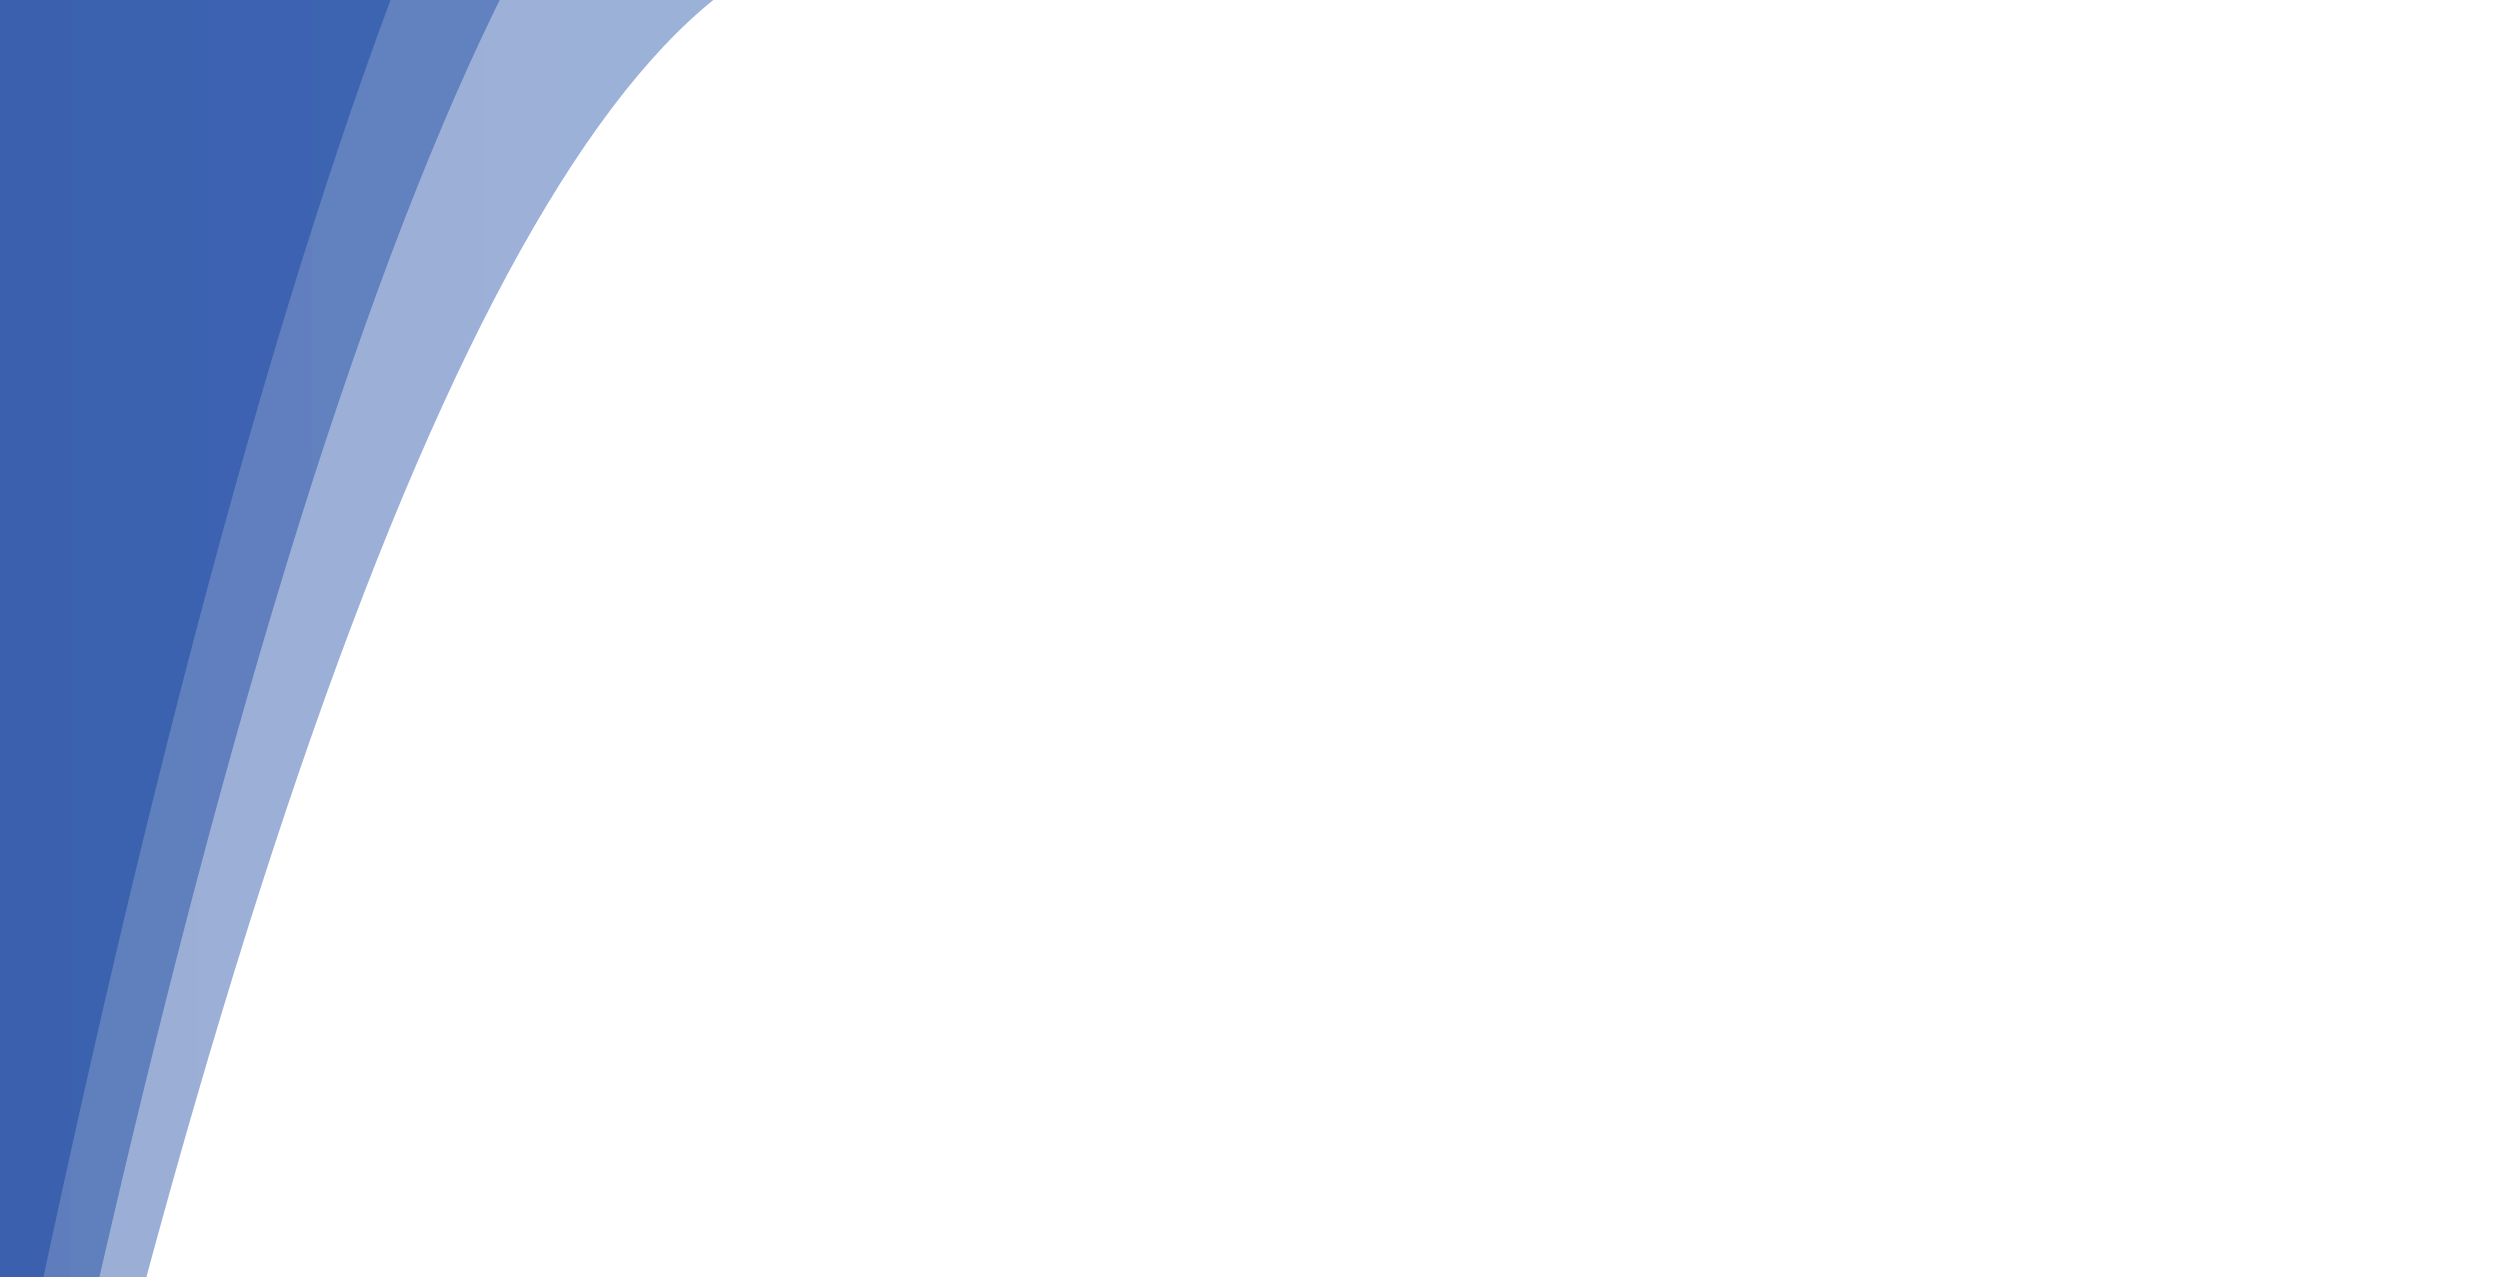 <?xml version="1.0" encoding="utf-8"?><svg xmlns="http://www.w3.org/2000/svg" xmlns:xlink="http://www.w3.org/1999/xlink" width="1364" height="697" preserveAspectRatio="xMidYMid" viewBox="0 0 1364 697" style="z-index:1;margin-right:-2px;display:block;background-repeat-y:initial;background-repeat-x:initial;background-color:rgb(255, 255, 255);animation-play-state:paused" ><g transform="translate(682,348.5) scale(1,1) translate(-682,-348.5)" style="transform:matrix(1, 0, 0, 1, 0, 0);animation-play-state:paused" ><linearGradient id="lg-0.15218953664119295" x1="0" x2="1" y1="0" y2="0" style="animation-play-state:paused" ><stop stop-color="#063598" offset="0" style="animation-play-state:paused" ></stop>

  
<stop stop-color="#094fae" offset="1" style="animation-play-state:paused" ></stop></linearGradient>
<path d="M 0 0 L 0 1021.92 Q 227.333 11.614 454.667 -32.84 T 909.333 -1241.04 T 1364 -2194.2 L 1364 0 Z" fill="url(#lg-0.15218953664119295)" opacity="0.4" style="opacity:0.4;animation-play-state:paused" ></path>
<path d="M 0 0 L 0 810.443 Q 227.333 -307.491 454.667 -344.871 T 909.333 -1398.45 T 1364 -2542.5 L 1364 0 Z" fill="url(#lg-0.15218953664119295)" opacity="0.4" style="opacity:0.4;animation-play-state:paused" ></path>
<path d="M 0 0 L 0 948.544 Q 227.333 -172.365 454.667 -192.666 T 909.333 -1352.13 T 1364 -2460.78 L 1364 0 Z" fill="url(#lg-0.15218953664119295)" opacity="0.4" style="opacity:0.4;animation-play-state:paused" ></path></g></svg>